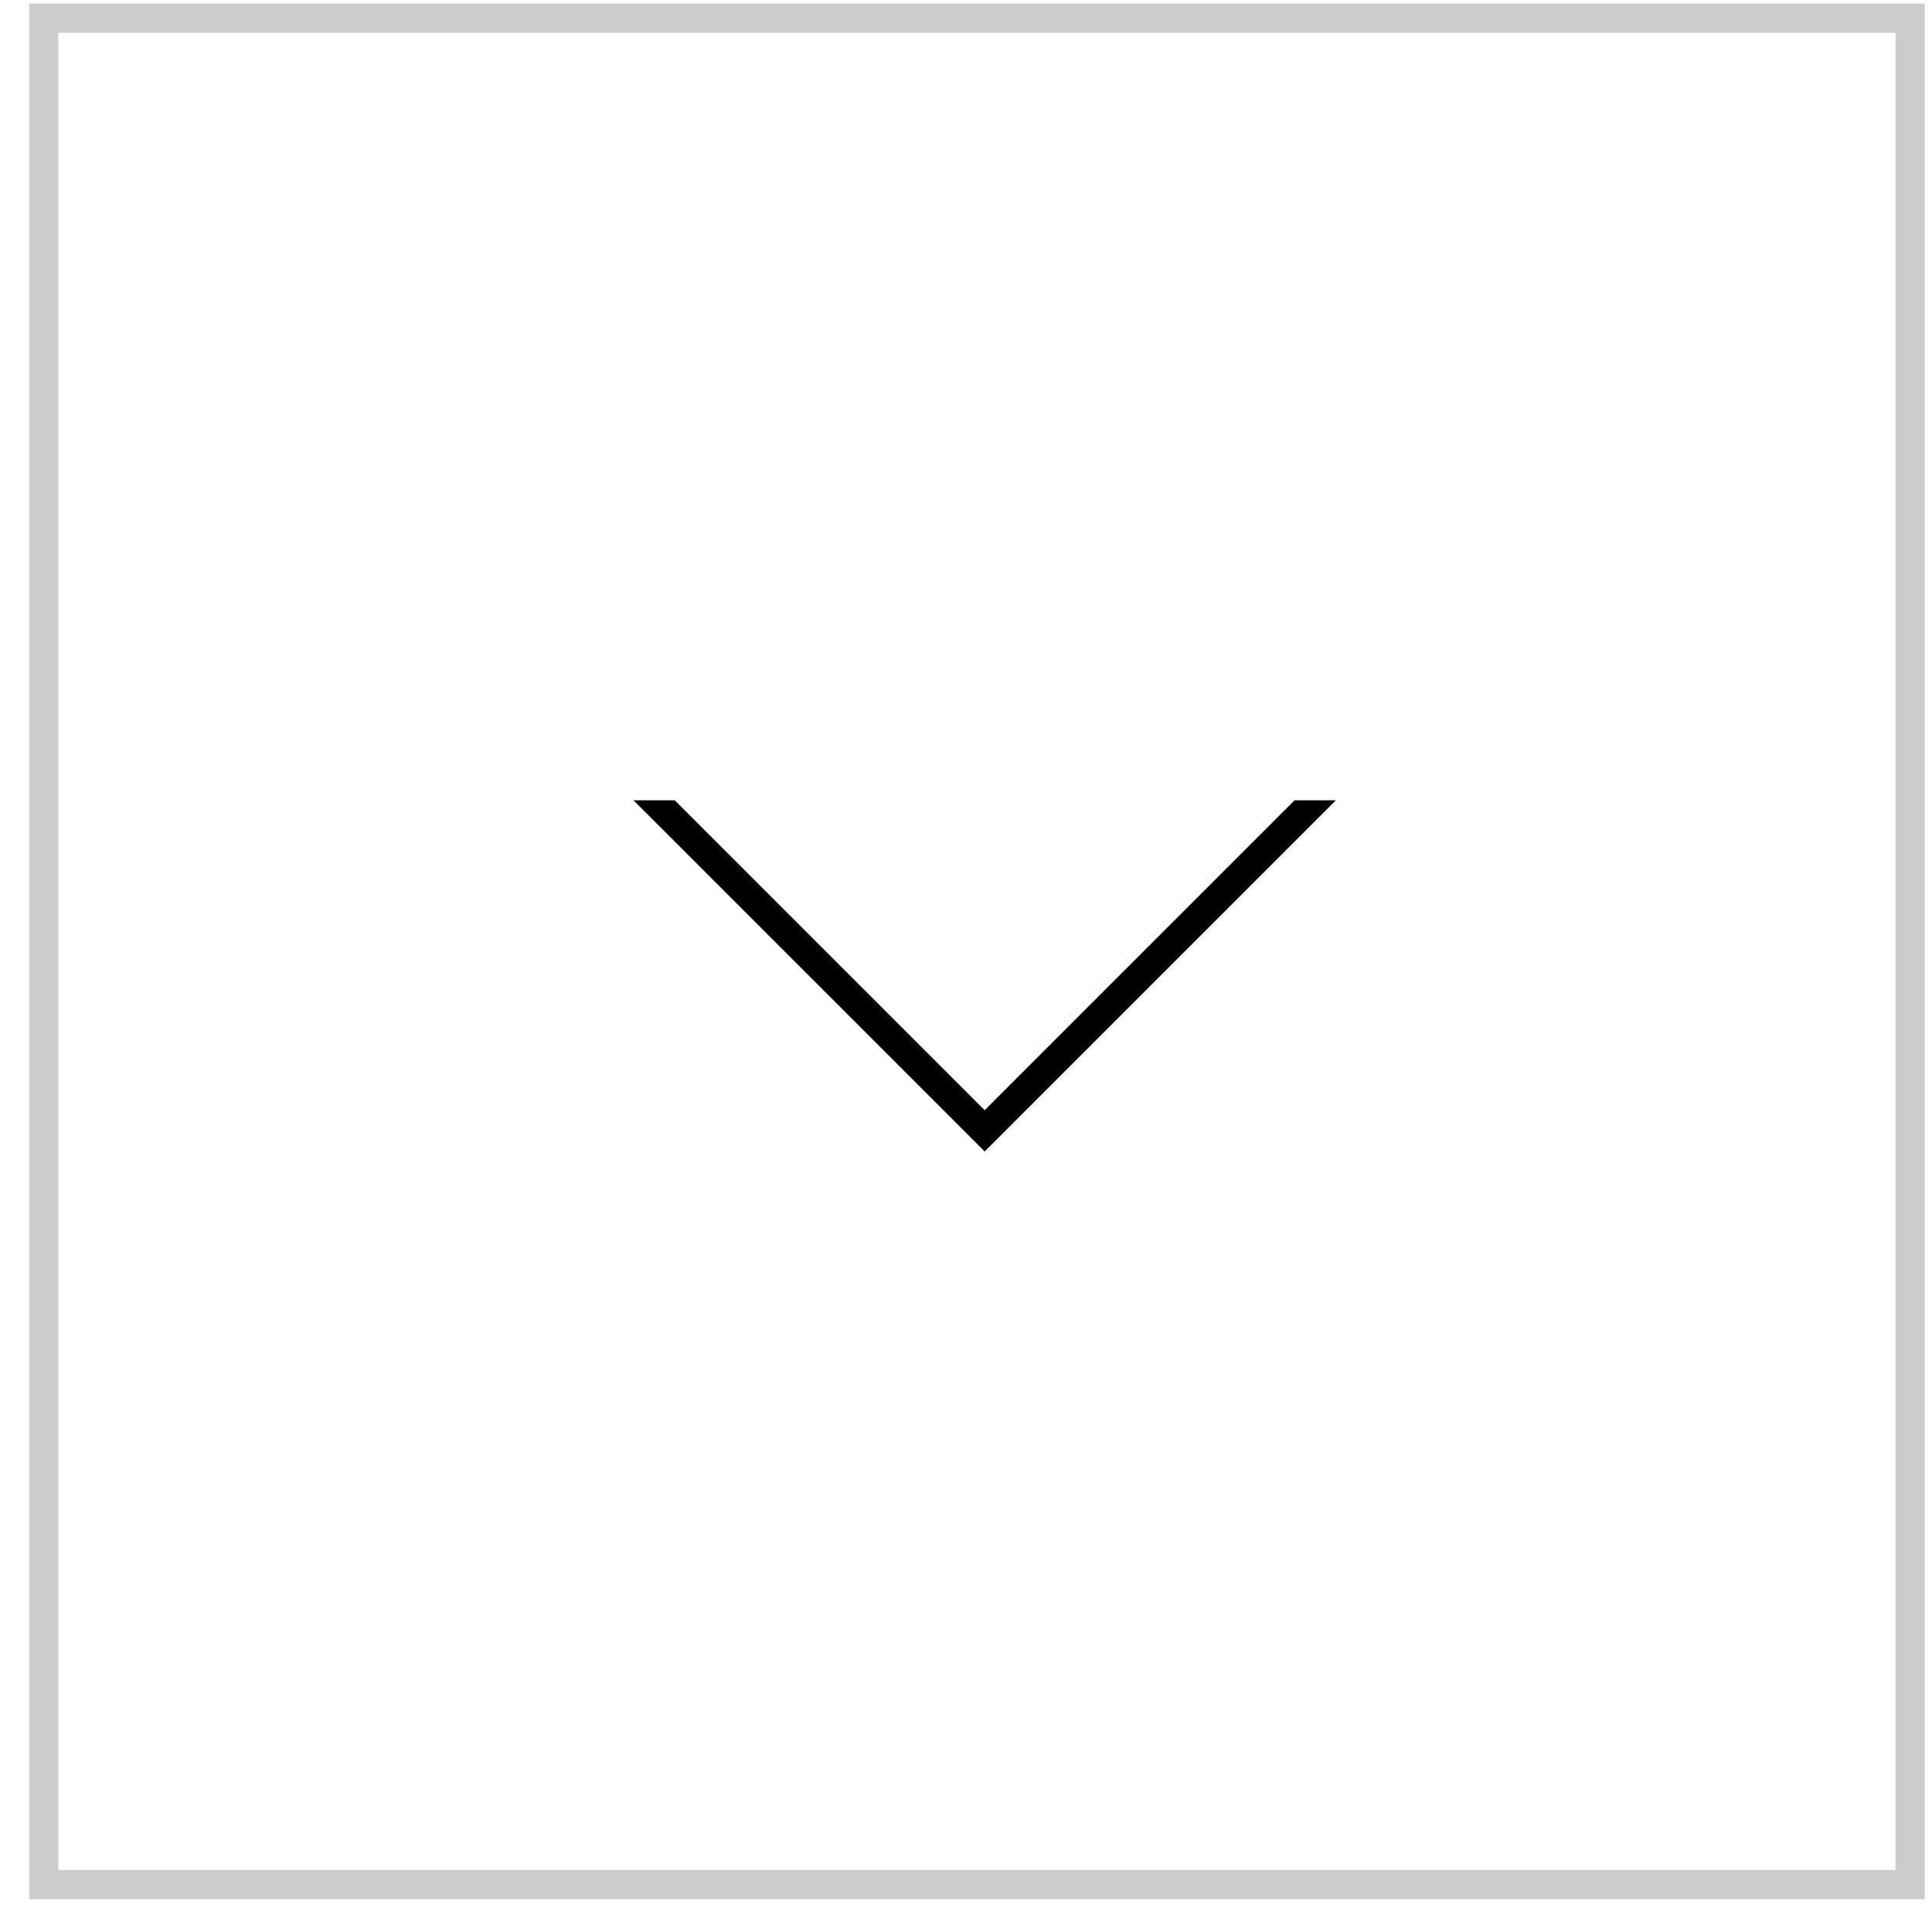 <svg width="53" height="53" viewBox="0 0 53 53" fill="none" xmlns="http://www.w3.org/2000/svg">
<rect x="1.2" y="0.5" width="51.2" height="51.2" stroke="black" stroke-opacity="0.2" stroke-width="0.8"/>
<path fill-rule="evenodd" clip-rule="evenodd" d="M17.379 21.955L26.447 31.022L27.012 31.588L27.578 31.022L36.645 21.955H35.514L27.012 30.456L18.511 21.955H17.379Z" fill="black"/>
</svg>
